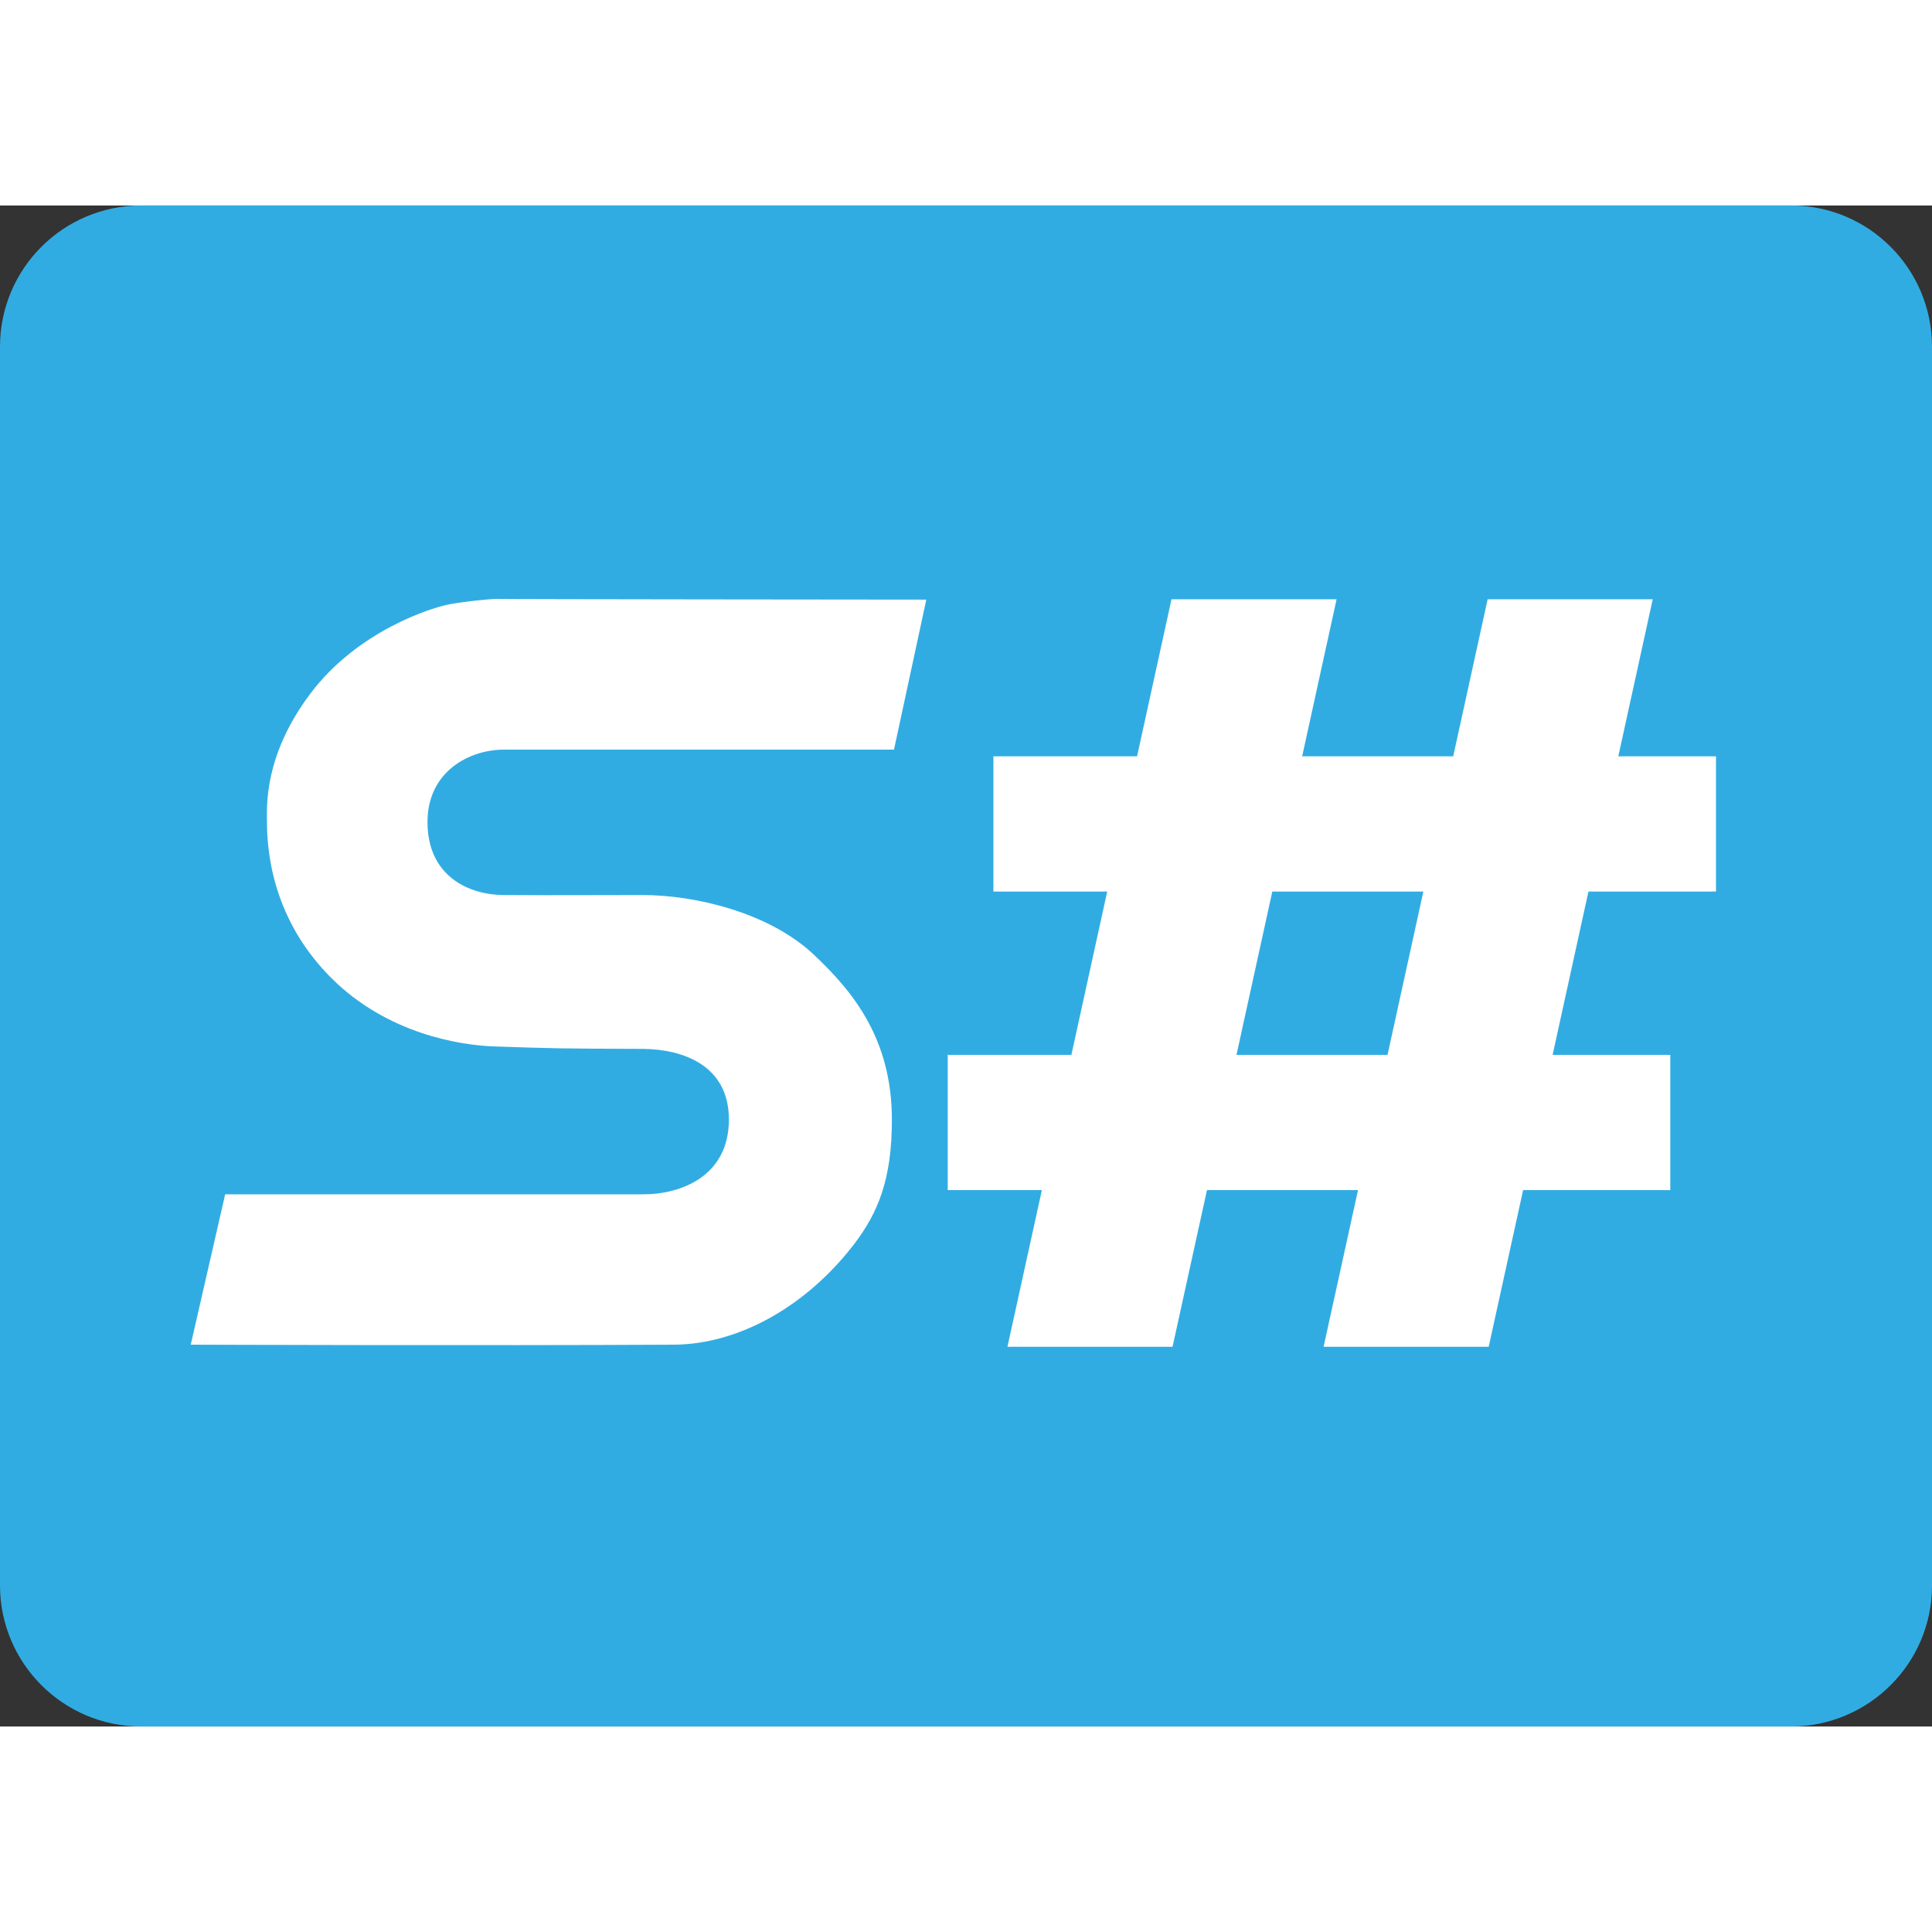 <?xml version="1.0" encoding="utf-8"?>
<svg width="64" height="64" version="1.1"
	 xmlns="http://www.w3.org/2000/svg" xmlns:xlink="http://www.w3.org/1999/xlink" x="0px" y="0px" viewBox="0 0 550 433"
	 style="enable-background:new 0 0 550 433;" xml:space="preserve">
<rect x="0" y="0" width="550" height="433" fill="#333333" stroke="none"/>
<style type="text/css">
	.st0{fill:#31ACE2;}
	.st1{fill:#FFFFFF;}
</style>
<switch>
	<g>
		<g id="Слой_1">
			<path class="st0" d="M509.8,433H40.2C18,433,0,415,0,392.8V40.2C0,18,18,0,40.2,0h469.7C532,0,550,18,550,40.2v352.7
				C550,415,532,433,509.8,433z"/>
		</g>
		<g id="Слой_2">
			<g>
				<path class="st1" d="M488.5,195.3v-38.5h-27.8l9.8-44.7l-47,0l-9.8,44.7h-43l9.8-44.7l-47,0l-9.8,44.7h-40.9v38.5h32.4
					L305,241.8h-35.2v38.5h26.8l-9.8,44.6h47l9.8-44.6h43l-9.8,44.6h47l9.8-44.6h41.9v-38.5H442l10.2-46.5H488.5z M395,241.8h-43
					l10.2-46.5h43L395,241.8z"/>
				<path class="st1" d="M263.7,112.2l-9.2,42.7c0,0-78.4,0-111,0c-10,0-21.8,6.3-21.8,20.6c0,15.7,12.1,20.8,21.8,20.8
					c19.7,0.1,15.5,0,39.5,0c14.5,0,35.7,4.8,48.6,16.9c11.4,10.7,22.3,24.2,22.3,47.1c0,16.7-3.8,26.4-11,35.7
					c-13.4,17.3-32.4,28.1-50.8,28.3c-53.6,0.3-137.8,0-137.8,0l9.8-42.8c0,0,86.9,0,119,0c11,0,24.4-5.3,24.4-21.3
					c0-15.5-13.2-20-24.4-20.1c-24.4-0.1-24.4-0.1-42.3-0.7c-9.6-0.3-30.5-3.5-46.5-19.5c-14.9-14.9-18.3-32.3-18.3-44.4
					c0-4-1.1-18.7,12.4-36.6s34.6-24.5,39.7-25.4s10.6-1.4,12.9-1.5C143.3,112.1,263.7,112.2,263.7,112.2z"/>
			</g>
		</g>
	</g>
</switch>
</svg>